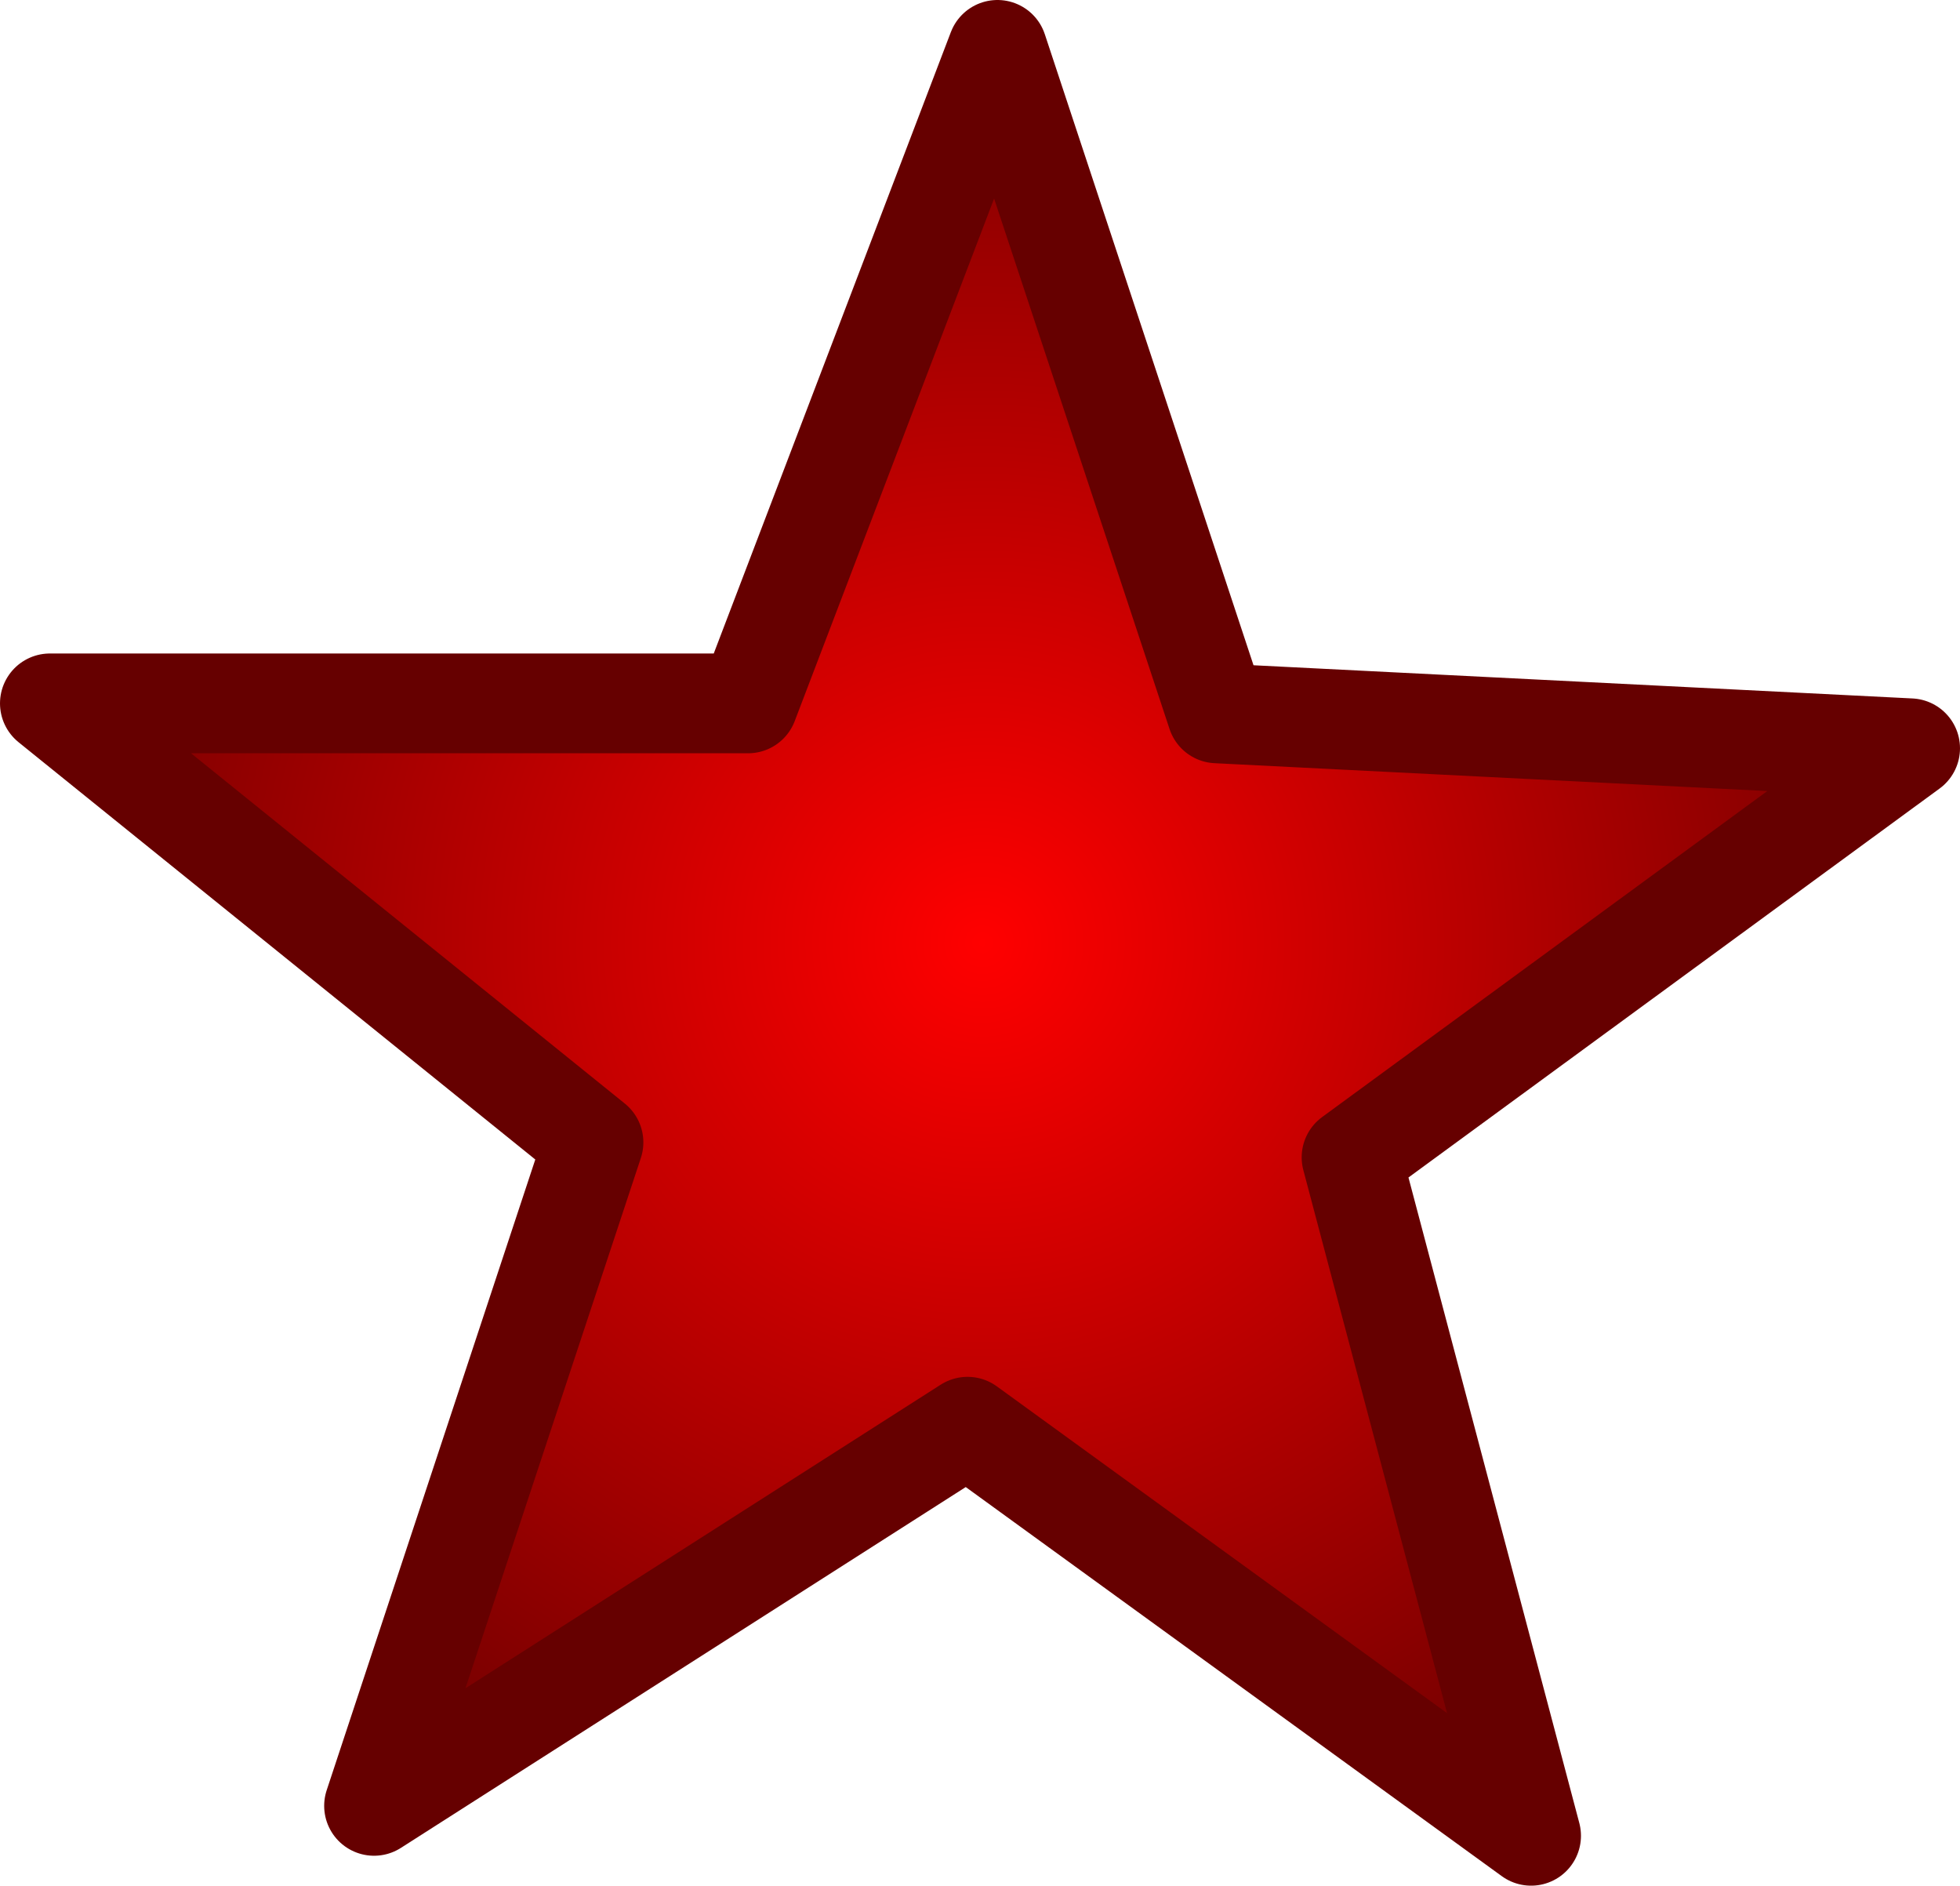 <?xml version="1.0" encoding="UTF-8" standalone="no"?>
<svg xmlns:xlink="http://www.w3.org/1999/xlink" height="18.9px" width="19.65px" xmlns="http://www.w3.org/2000/svg">
  <g transform="matrix(1.0, 0.0, 0.0, 1.0, -268.55, -192.85)">
    <path d="M287.7 200.35 L282.1 204.45 283.9 211.25 278.25 207.15 272.3 210.95 274.5 204.3 269.05 199.9 276.05 199.9 278.55 193.35 280.75 200.0 287.7 200.35" fill="url(#gradient0)" fill-rule="evenodd" stroke="none"/>
    <path d="M287.7 200.35 L282.1 204.45 283.9 211.25 278.25 207.15 272.3 210.95 274.5 204.3 269.05 199.9 276.05 199.9 278.55 193.35 280.75 200.0 287.7 200.35 Z" fill="none" stroke="#660000" stroke-linecap="round" stroke-linejoin="round" stroke-width="1.0"/>
  </g>
  <defs>
    <radialGradient cx="0" cy="0" gradientTransform="matrix(0.013, 0.0, 0.0, 0.013, 278.4, 202.3)" gradientUnits="userSpaceOnUse" id="gradient0" r="819.2" spreadMethod="pad">
      <stop offset="0.0" stop-color="#ff0000"/>
      <stop offset="1.0" stop-color="#660000"/>
    </radialGradient>
  </defs>
</svg>
